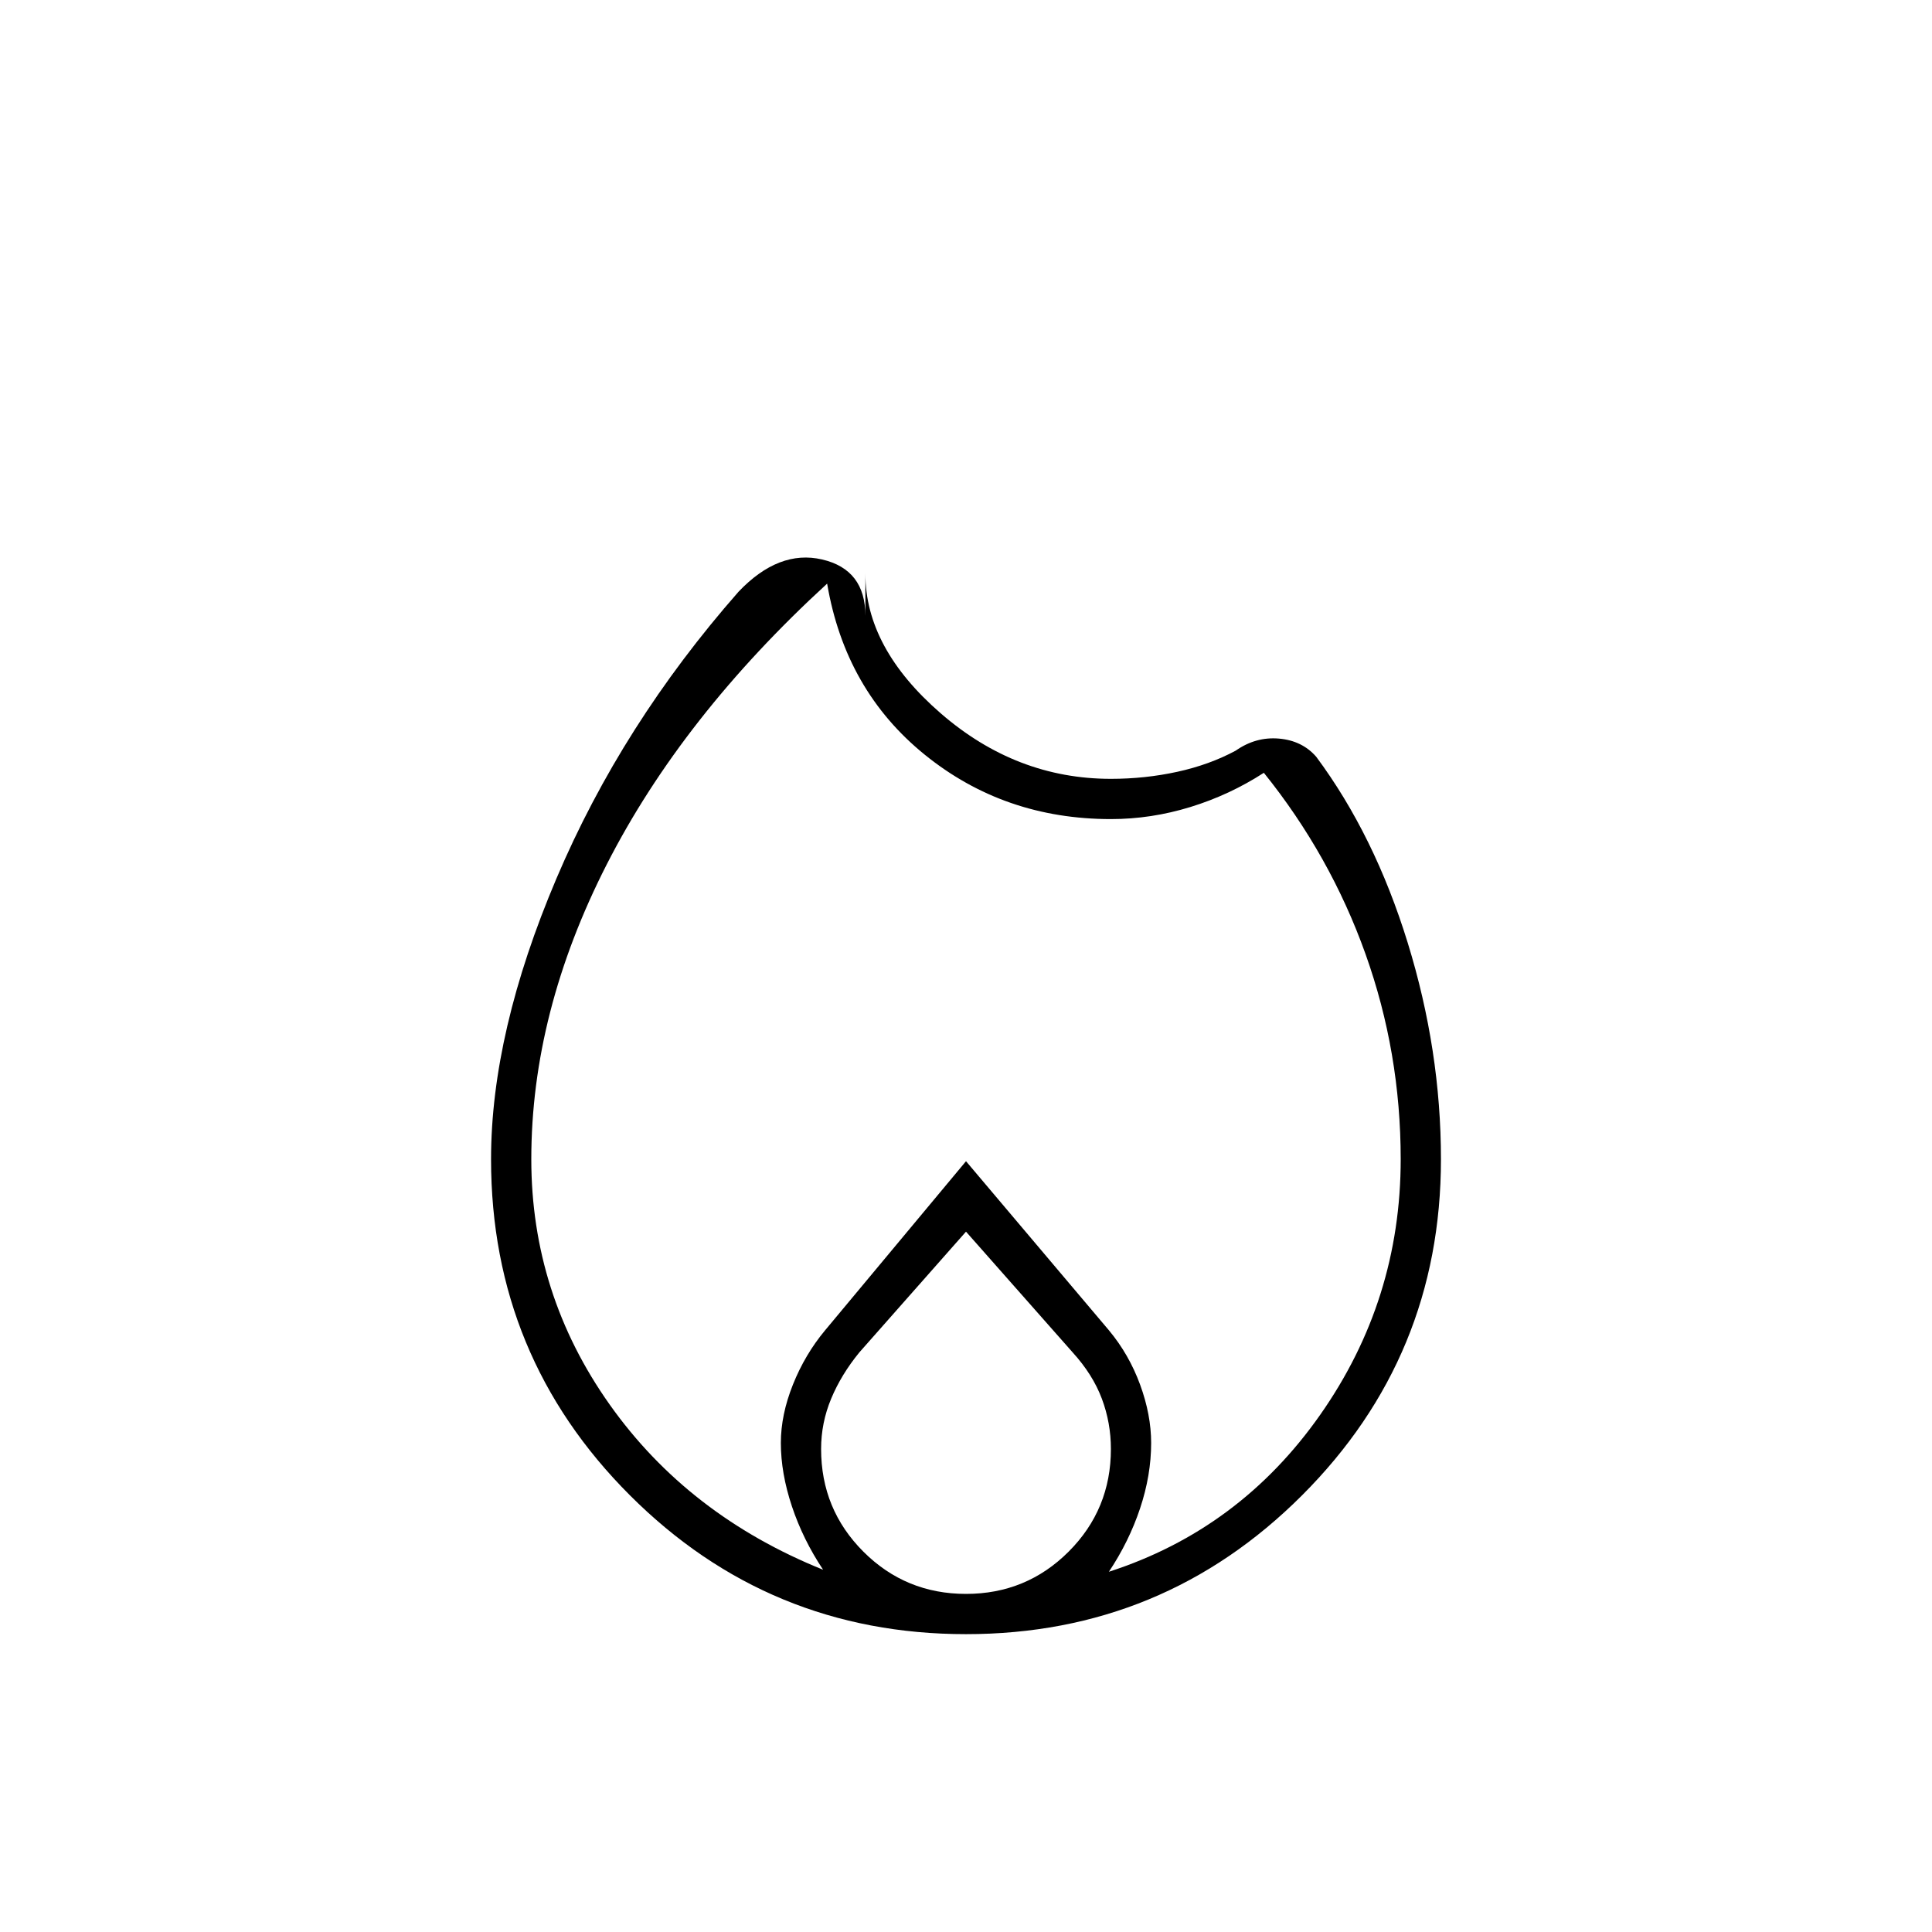 <svg xmlns="http://www.w3.org/2000/svg" height="20" viewBox="0 -960 960 960" width="20"><path d="M480-148q-98 0-167-69t-69-167q0-63 32.5-139.5T367-666q20-21 41.5-16t21.5 28v-21q0 37 37.5 69.5T552-573q17 0 33-3.5t29-10.5q10-7 21.5-6t18.5 9q29 39 45.5 92.5T716-384q0 98-69 167t-167 69ZM264-384q0 67 39 122t106 82q-10-15-15.5-31.5T388-243q0-14 6-29t16-27l70-84 71 84q10 12 15.5 27t5.5 29q0 16-5.5 32.5T551-179q65-21 105-78t40-127q0-53-17.5-102T628-576q-17 11-36.5 17t-39.5 6q-53 0-92.5-32T411-670q-72 66-109.5 139.5T264-384Zm216 36-53 60q-9 11-14 23t-5 25q0 30 21 51t51 21q30 0 51-21t21-51q0-13-4.5-25T533-288l-53-60Z"/></svg>